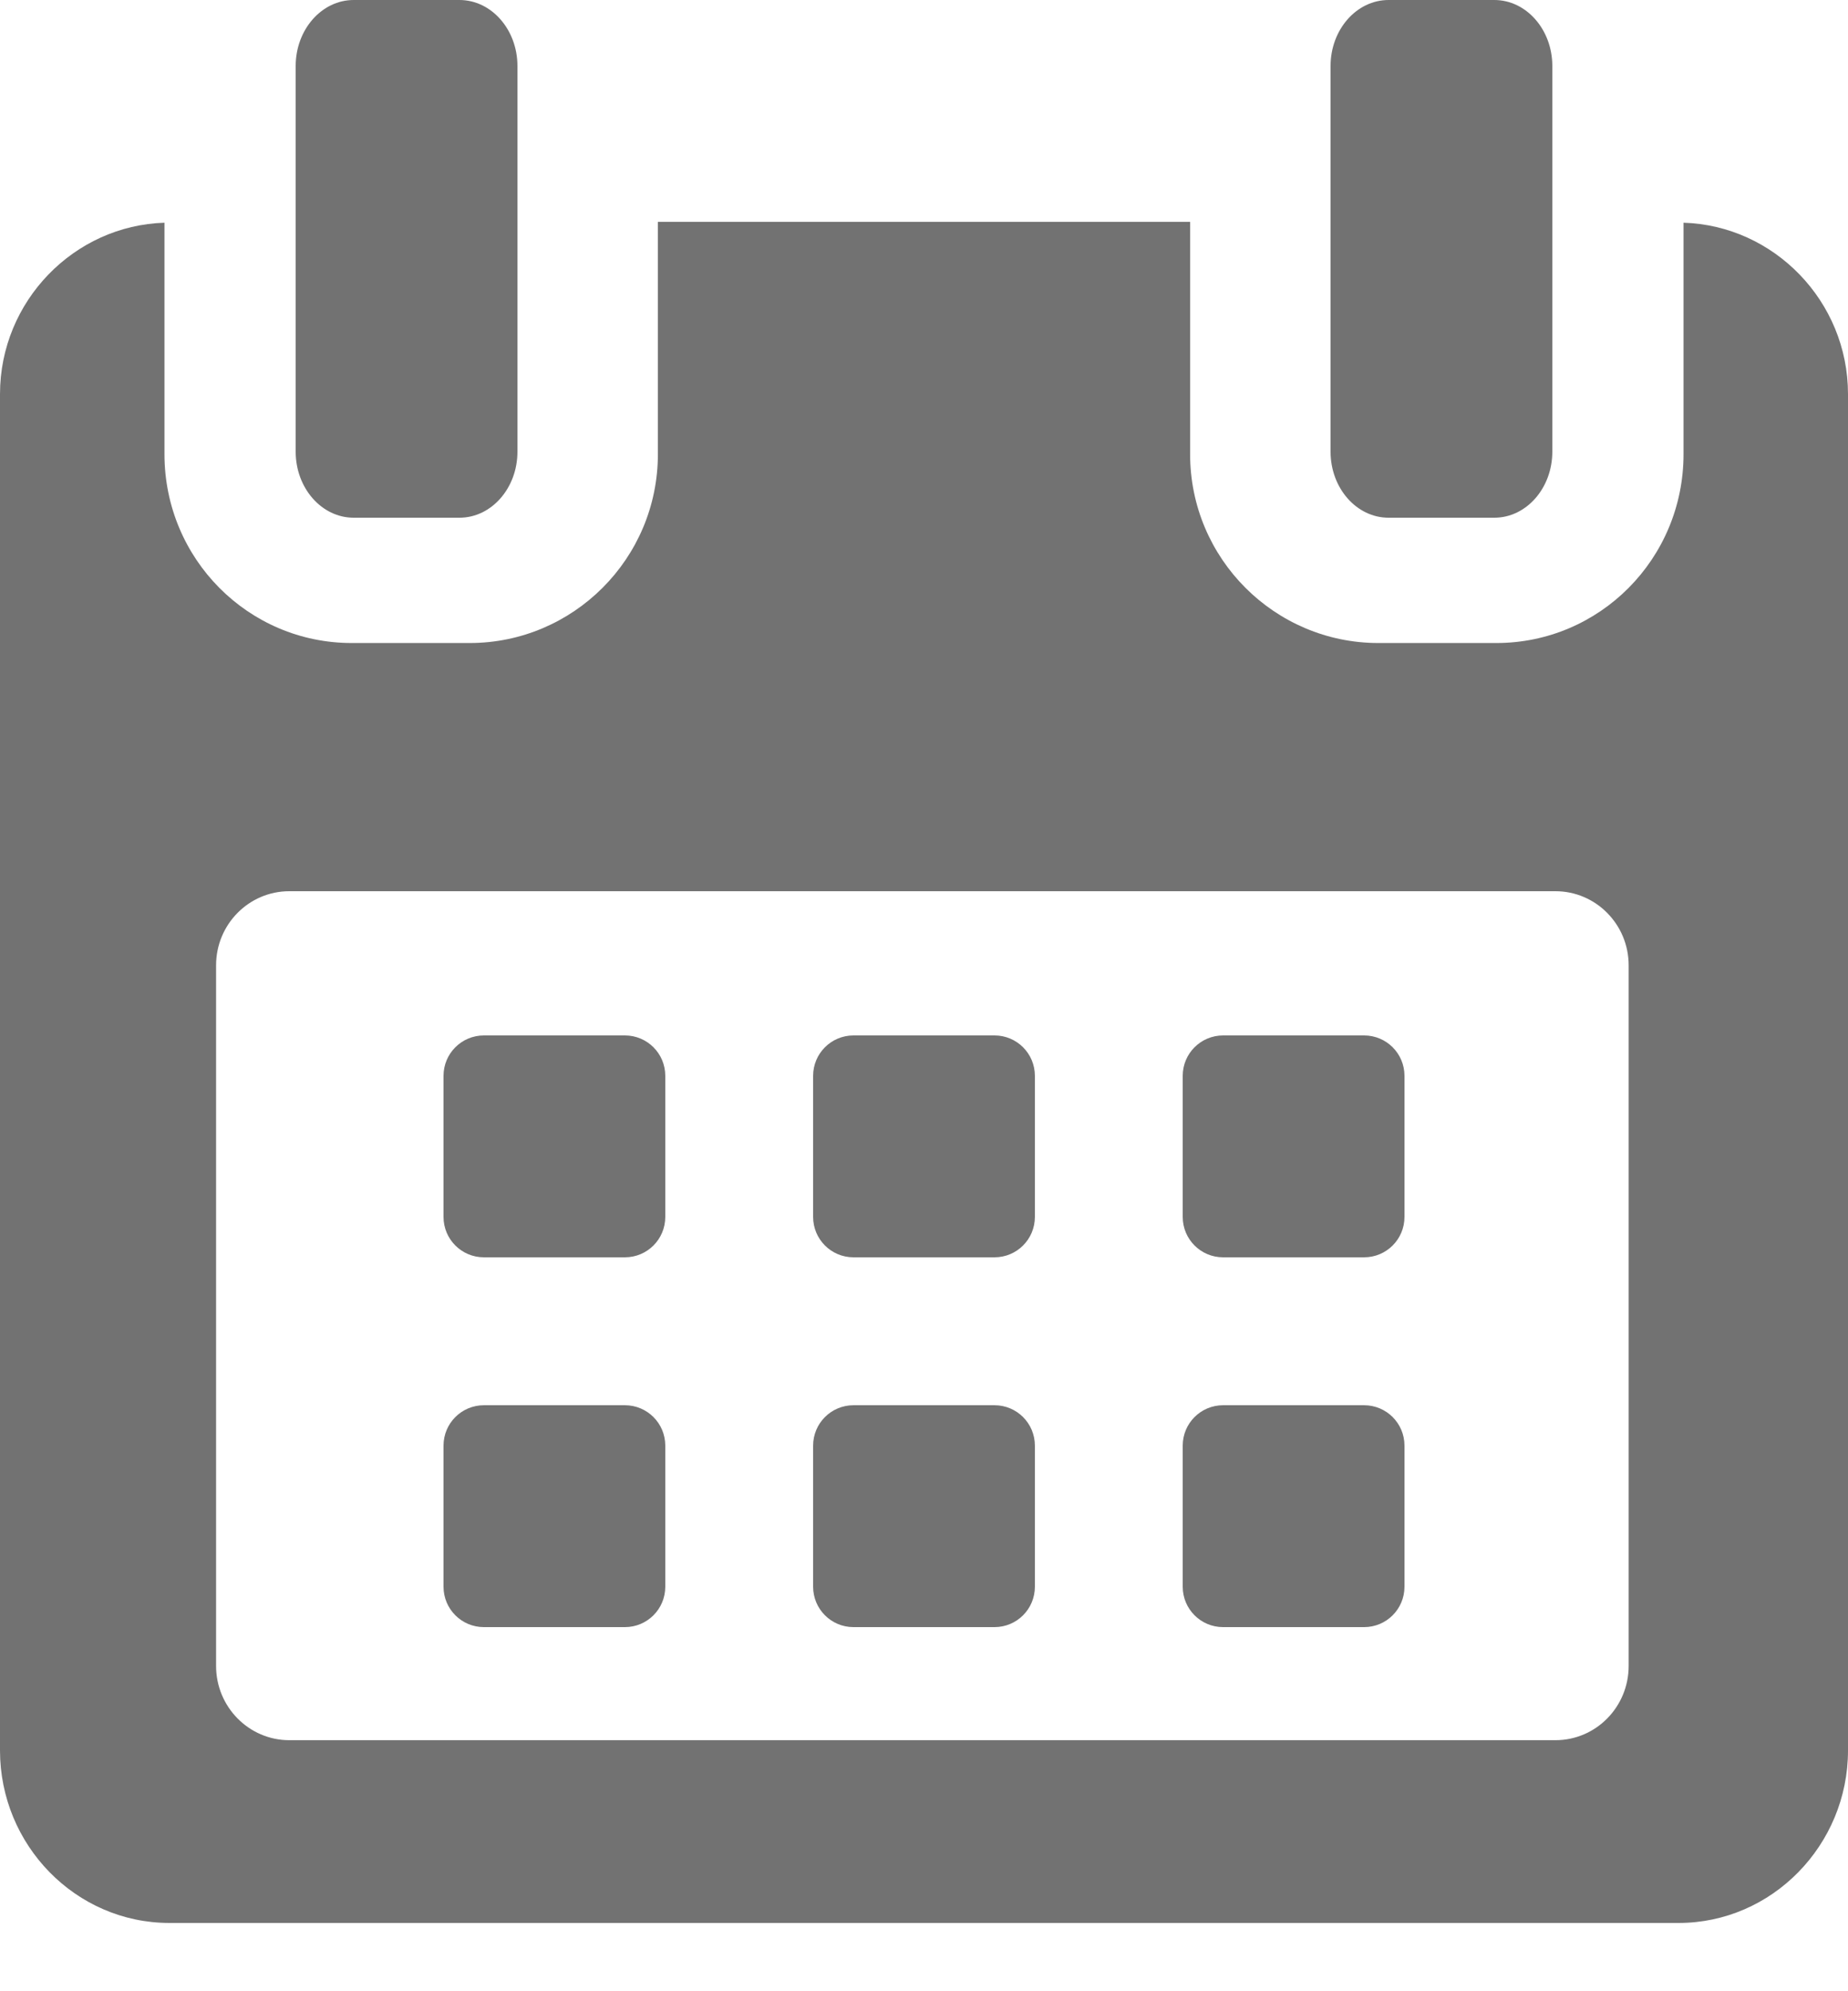<svg xmlns="http://www.w3.org/2000/svg" width="13" height="14" viewBox="0 0 13 14">
  <g fill="#727272">
    <path d="M4.68 7.564C4.68 7.407 4.553 7.28 4.396 7.28L3.404 7.28C3.247 7.28 3.12 7.407 3.12 7.564L3.12 8.556C3.12 8.713 3.247 8.84 3.404 8.84L4.396 8.84C4.553 8.84 4.68 8.713 4.68 8.556L4.68 7.564 4.68 7.564zM7.28 7.564C7.28 7.407 7.153 7.28 6.996 7.28L6.004 7.28C5.847 7.28 5.72 7.407 5.72 7.564L5.72 8.556C5.72 8.713 5.847 8.84 6.004 8.84L6.996 8.84C7.153 8.84 7.28 8.713 7.28 8.556L7.28 7.564zM9.88 7.564C9.88 7.407 9.753 7.28 9.596 7.28L8.604 7.28C8.447 7.28 8.32 7.407 8.32 7.564L8.32 8.556C8.32 8.713 8.447 8.84 8.604 8.84L9.596 8.84C9.753 8.84 9.88 8.713 9.88 8.556L9.88 7.564zM4.68 10.164C4.68 10.007 4.553 9.88 4.396 9.88L3.404 9.88C3.247 9.88 3.12 10.007 3.12 10.164L3.12 11.156C3.12 11.313 3.247 11.44 3.404 11.44L4.396 11.44C4.553 11.44 4.68 11.313 4.68 11.156L4.68 10.164 4.68 10.164zM7.28 10.164C7.28 10.007 7.153 9.88 6.996 9.88L6.004 9.88C5.847 9.88 5.72 10.007 5.72 10.164L5.72 11.156C5.72 11.313 5.847 11.44 6.004 11.44L6.996 11.44C7.153 11.44 7.28 11.313 7.28 11.156L7.28 10.164zM9.88 10.164C9.88 10.007 9.753 9.88 9.596 9.88L8.604 9.88C8.447 9.88 8.32 10.007 8.32 10.164L8.32 11.156C8.32 11.313 8.447 11.44 8.604 11.44L9.596 11.44C9.753 11.44 9.88 11.313 9.88 11.156L9.88 10.164 9.88 10.164z"/>
    <path d="M11.843,1.566 L11.843,3.193 C11.843,3.929 11.253,4.521 10.526,4.521 L9.696,4.521 C8.969,4.521 8.372,3.929 8.372,3.193 L8.372,1.56 L4.628,1.56 L4.628,3.193 C4.628,3.929 4.031,4.521 3.304,4.521 L2.474,4.521 C1.747,4.521 1.157,3.929 1.157,3.193 L1.157,1.566 C0.522,1.585 0,2.117 0,2.771 L0,12.307 C0,12.973 0.533,13.52 1.192,13.52 L11.808,13.52 C12.466,13.52 13,12.972 13,12.307 L13,2.771 C13,2.117 12.478,1.585 11.843,1.566 Z M11.457,11.713 C11.457,12.001 11.227,12.235 10.942,12.235 L2.035,12.235 C1.751,12.235 1.52,12.001 1.52,11.713 L1.52,6.787 C1.52,6.499 1.751,6.266 2.035,6.266 L10.942,6.266 C11.226,6.266 11.457,6.499 11.457,6.787 L11.457,11.713 L11.457,11.713 Z"/>
    <path d="M2.488 3.64L3.232 3.64C3.457 3.64 3.64 3.432 3.64 3.176L3.64.464C3.64.208 3.457 0 3.232 0L2.488 0C2.263 0 2.08.208 2.08.464L2.08 3.176C2.08 3.432 2.263 3.64 2.488 3.64zM9.768 3.64L10.512 3.64C10.737 3.64 10.92 3.432 10.92 3.176L10.92.464C10.92.208 10.737 0 10.512 0L9.768 0C9.543 0 9.36.208 9.36.464L9.36 3.176C9.36 3.432 9.543 3.64 9.768 3.64z"/>
  </g>
</svg>
